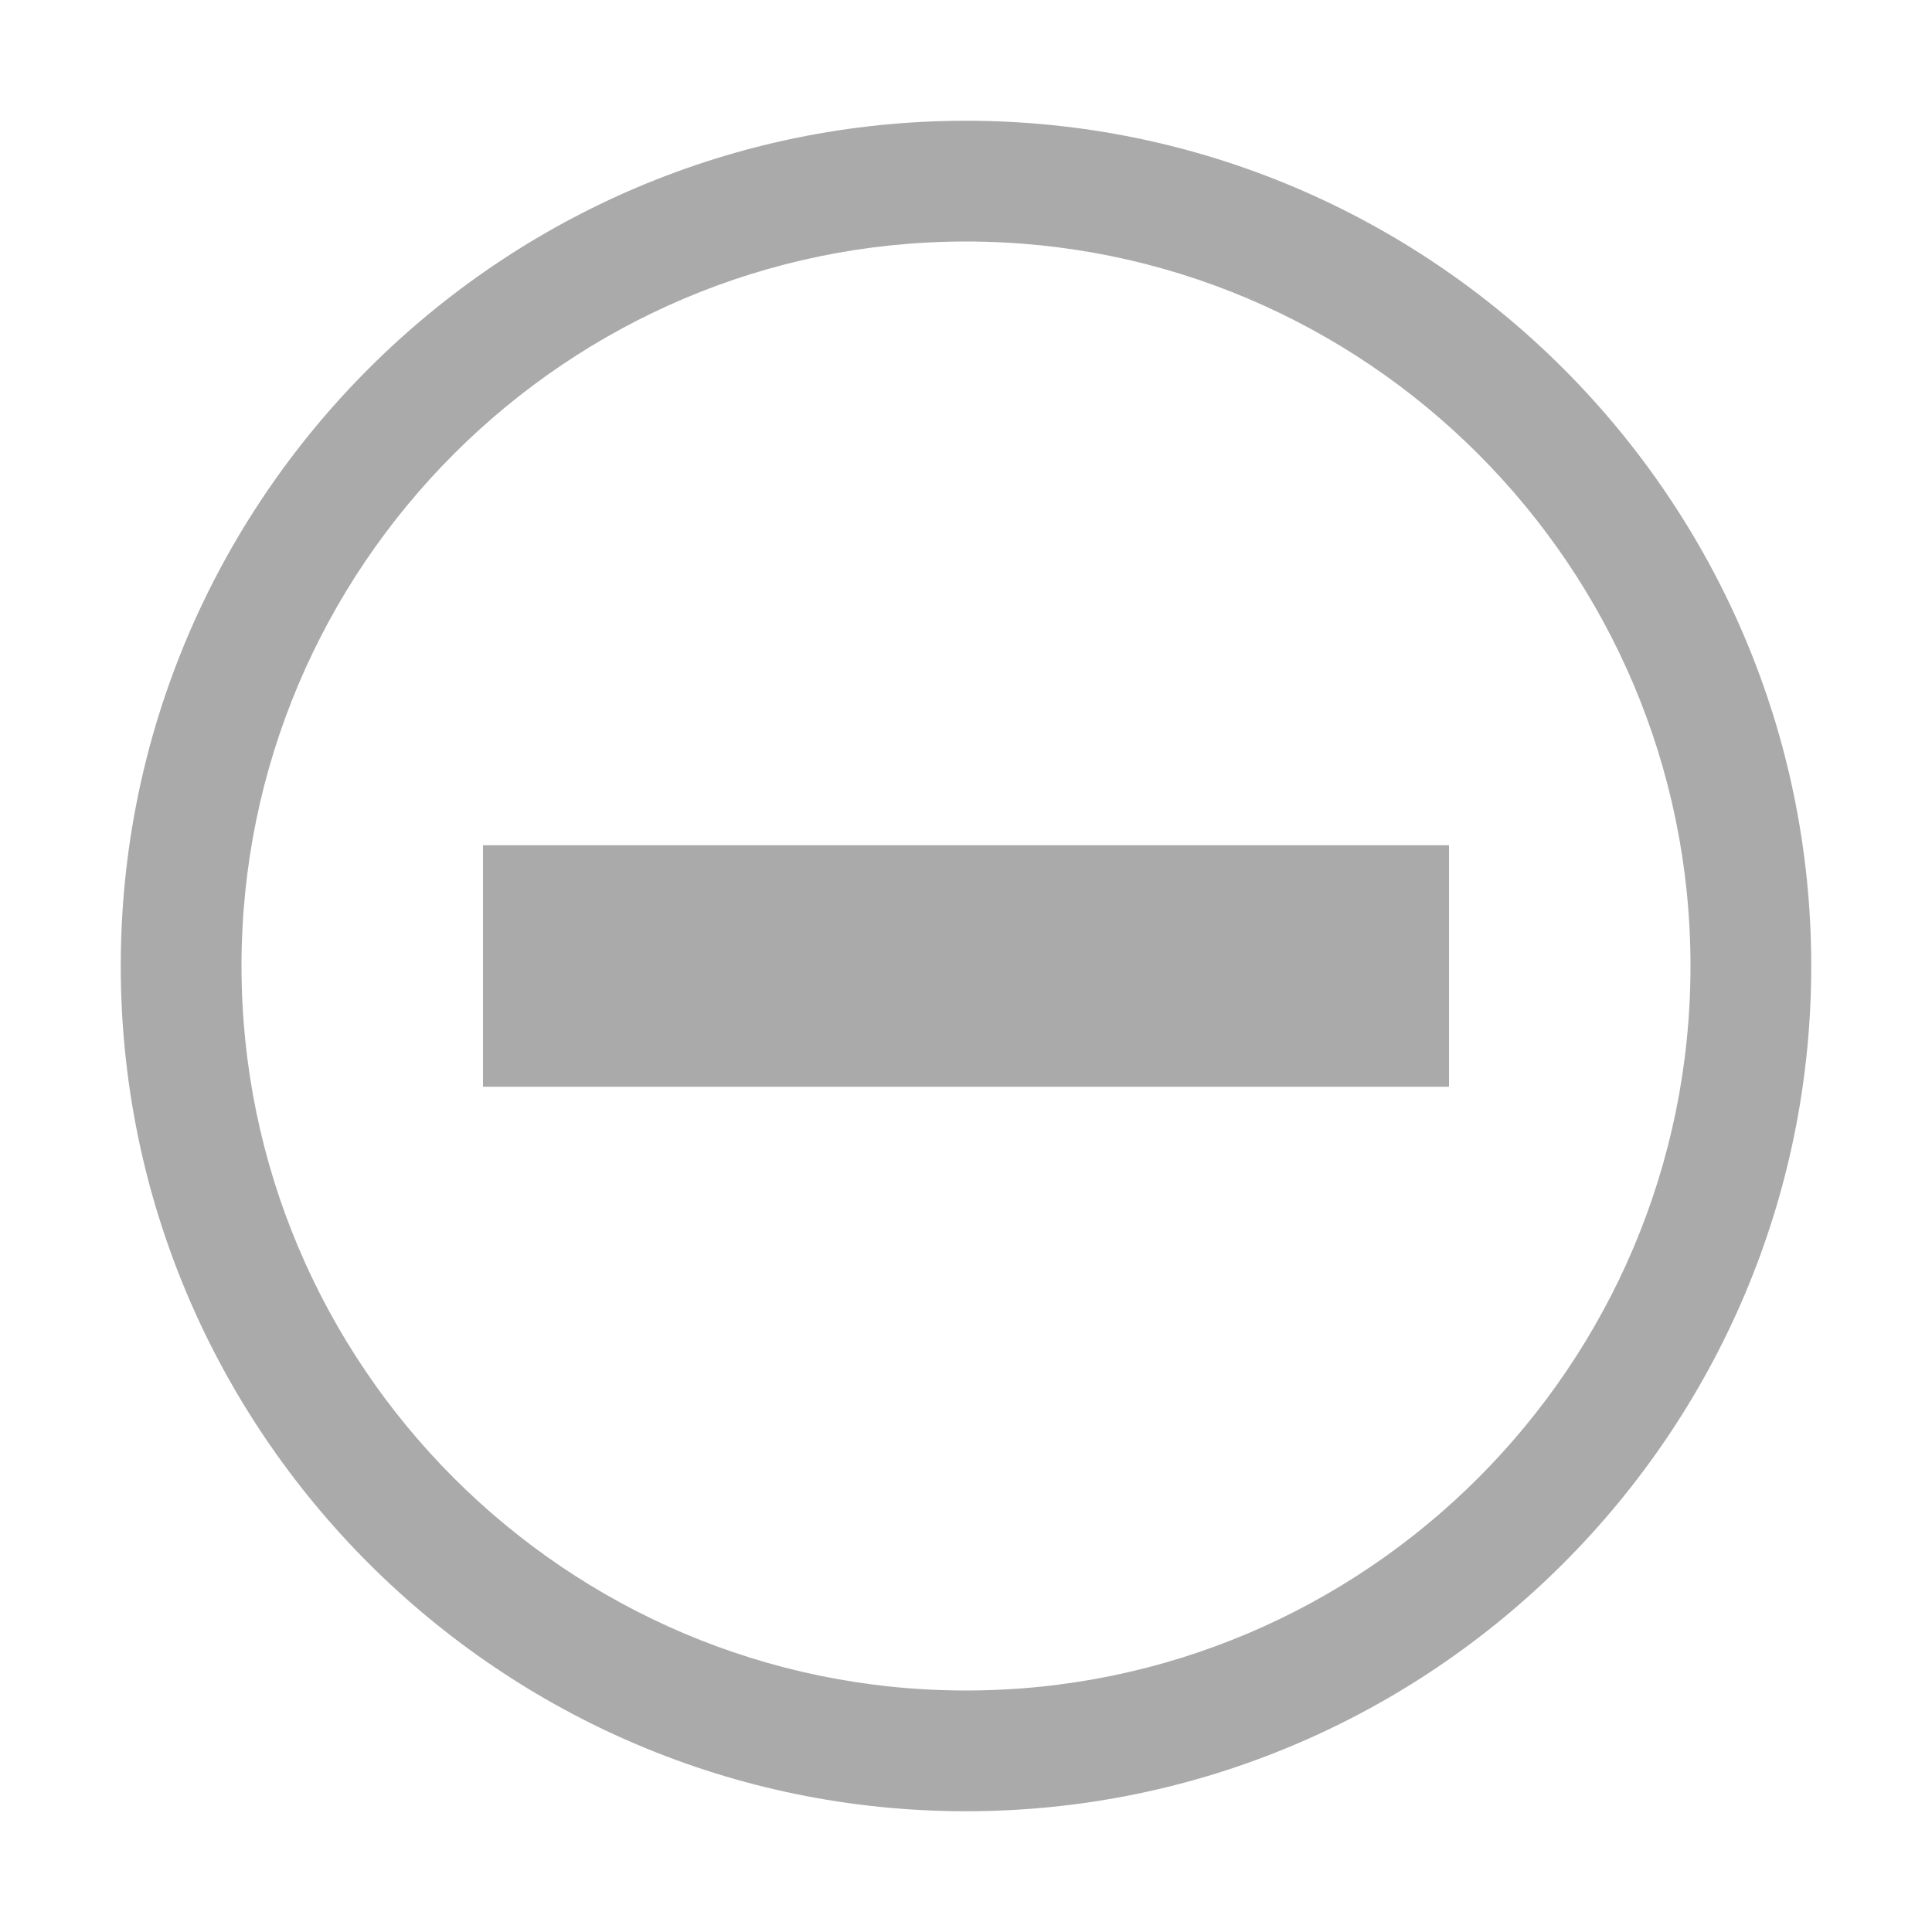 
<svg xmlns="http://www.w3.org/2000/svg" xmlns:xlink="http://www.w3.org/1999/xlink" width="16px" height="16px" viewBox="0 0 16 16" version="1.1">
<g id="surface1">
<path style=" stroke:none;fill-rule:nonzero;fill:#aaaaaa;fill-opacity:1;" d="M 8 1 C 4.141 1 1 4.141 1 8 C 1 11.859 4.141 15 8 15 C 11.859 15 15 11.859 15 8 C 15 4.141 11.859 1 8 1 Z M 8 2 C 11.309 2 14 4.691 14 8 C 14 11.309 11.309 14 8 14 C 4.691 14 2 11.309 2 8 C 2 4.691 4.691 2 8 2 Z M 4 7 L 4 9 L 12 9 L 12 7 Z M 4 7 "/>
</g>
</svg>
